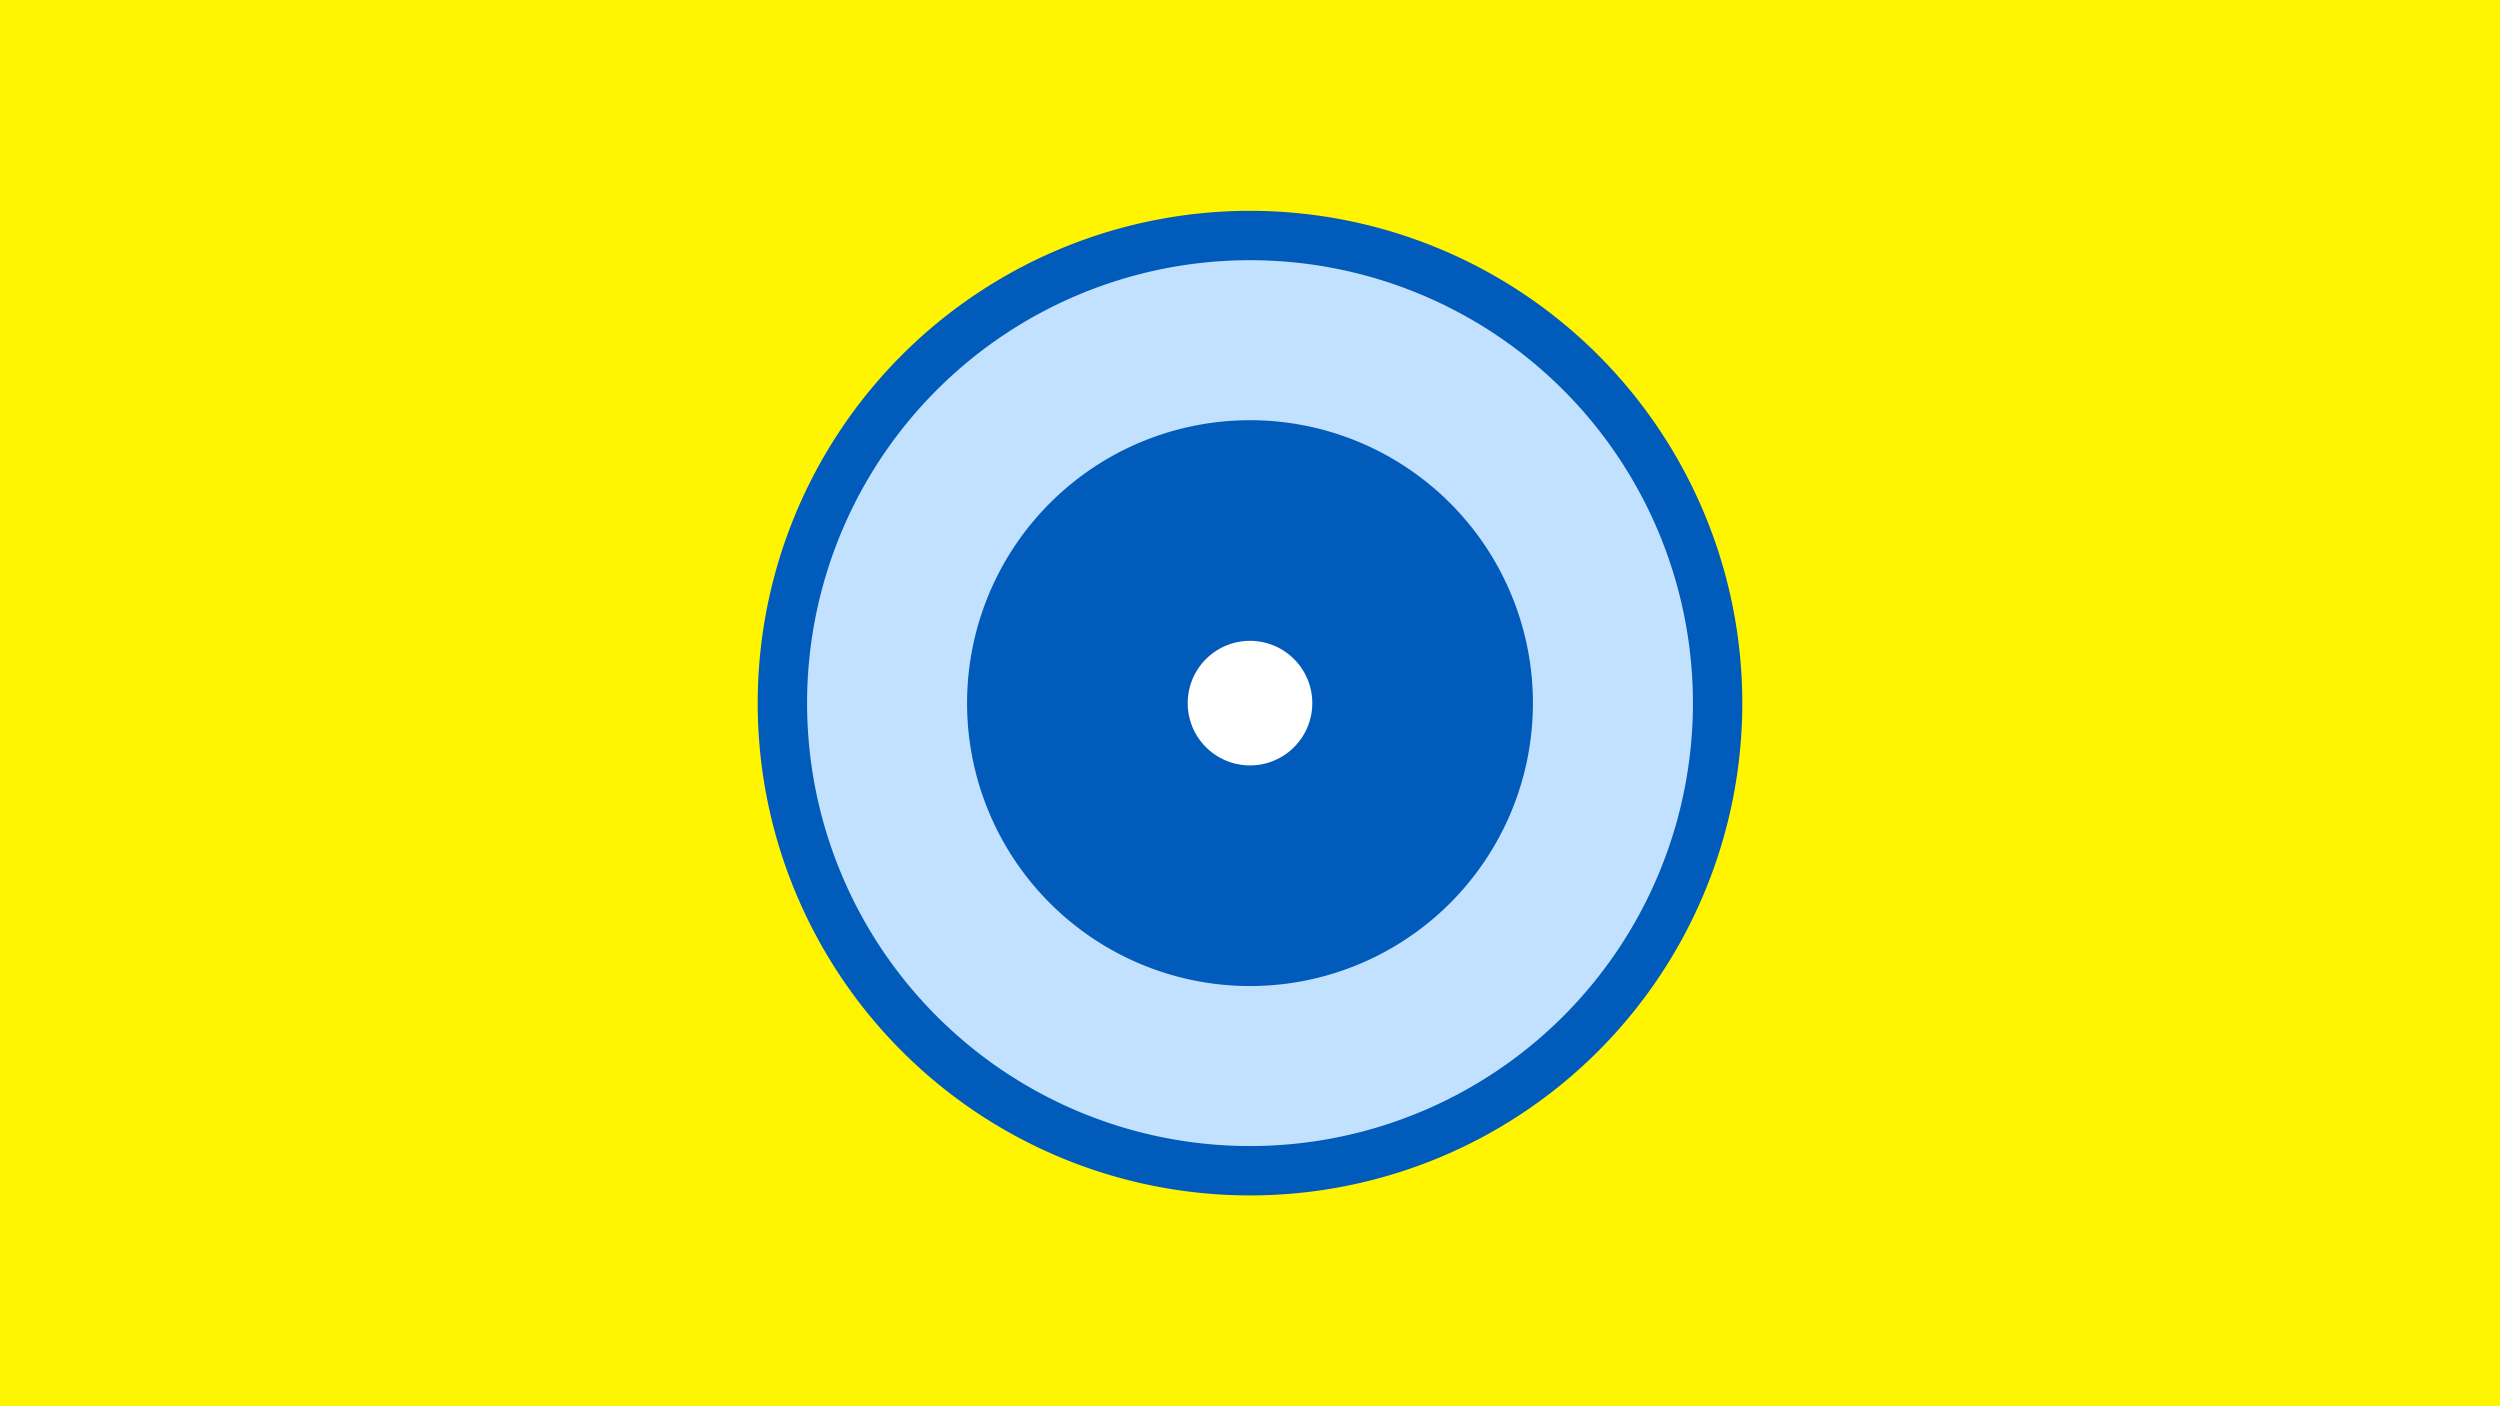 <svg width="1200" height="675" viewBox="-500 -500 1200 675" xmlns="http://www.w3.org/2000/svg"><title>19191-9982755074</title><path d="M-500-500h1200v675h-1200z" fill="#fff500"/><path d="M336.3-162.5a236.3 236.3 0 1 1-472.6 0 236.3 236.3 0 1 1 472.6 0z" fill="#005bbb"/><path d="M312.6-162.5a212.6 212.6 0 1 1-425.2 0 212.6 212.6 0 1 1 425.2 0z m-348.4 0a135.8 135.8 0 1 0 271.6 0 135.8 135.8 0 1 0-271.6 0z" fill="#c2e1ff"/><path d="M129.9-162.5a29.9 29.9 0 1 1-59.8 0 29.9 29.9 0 1 1 59.8 0z" fill="#fff"/></svg>